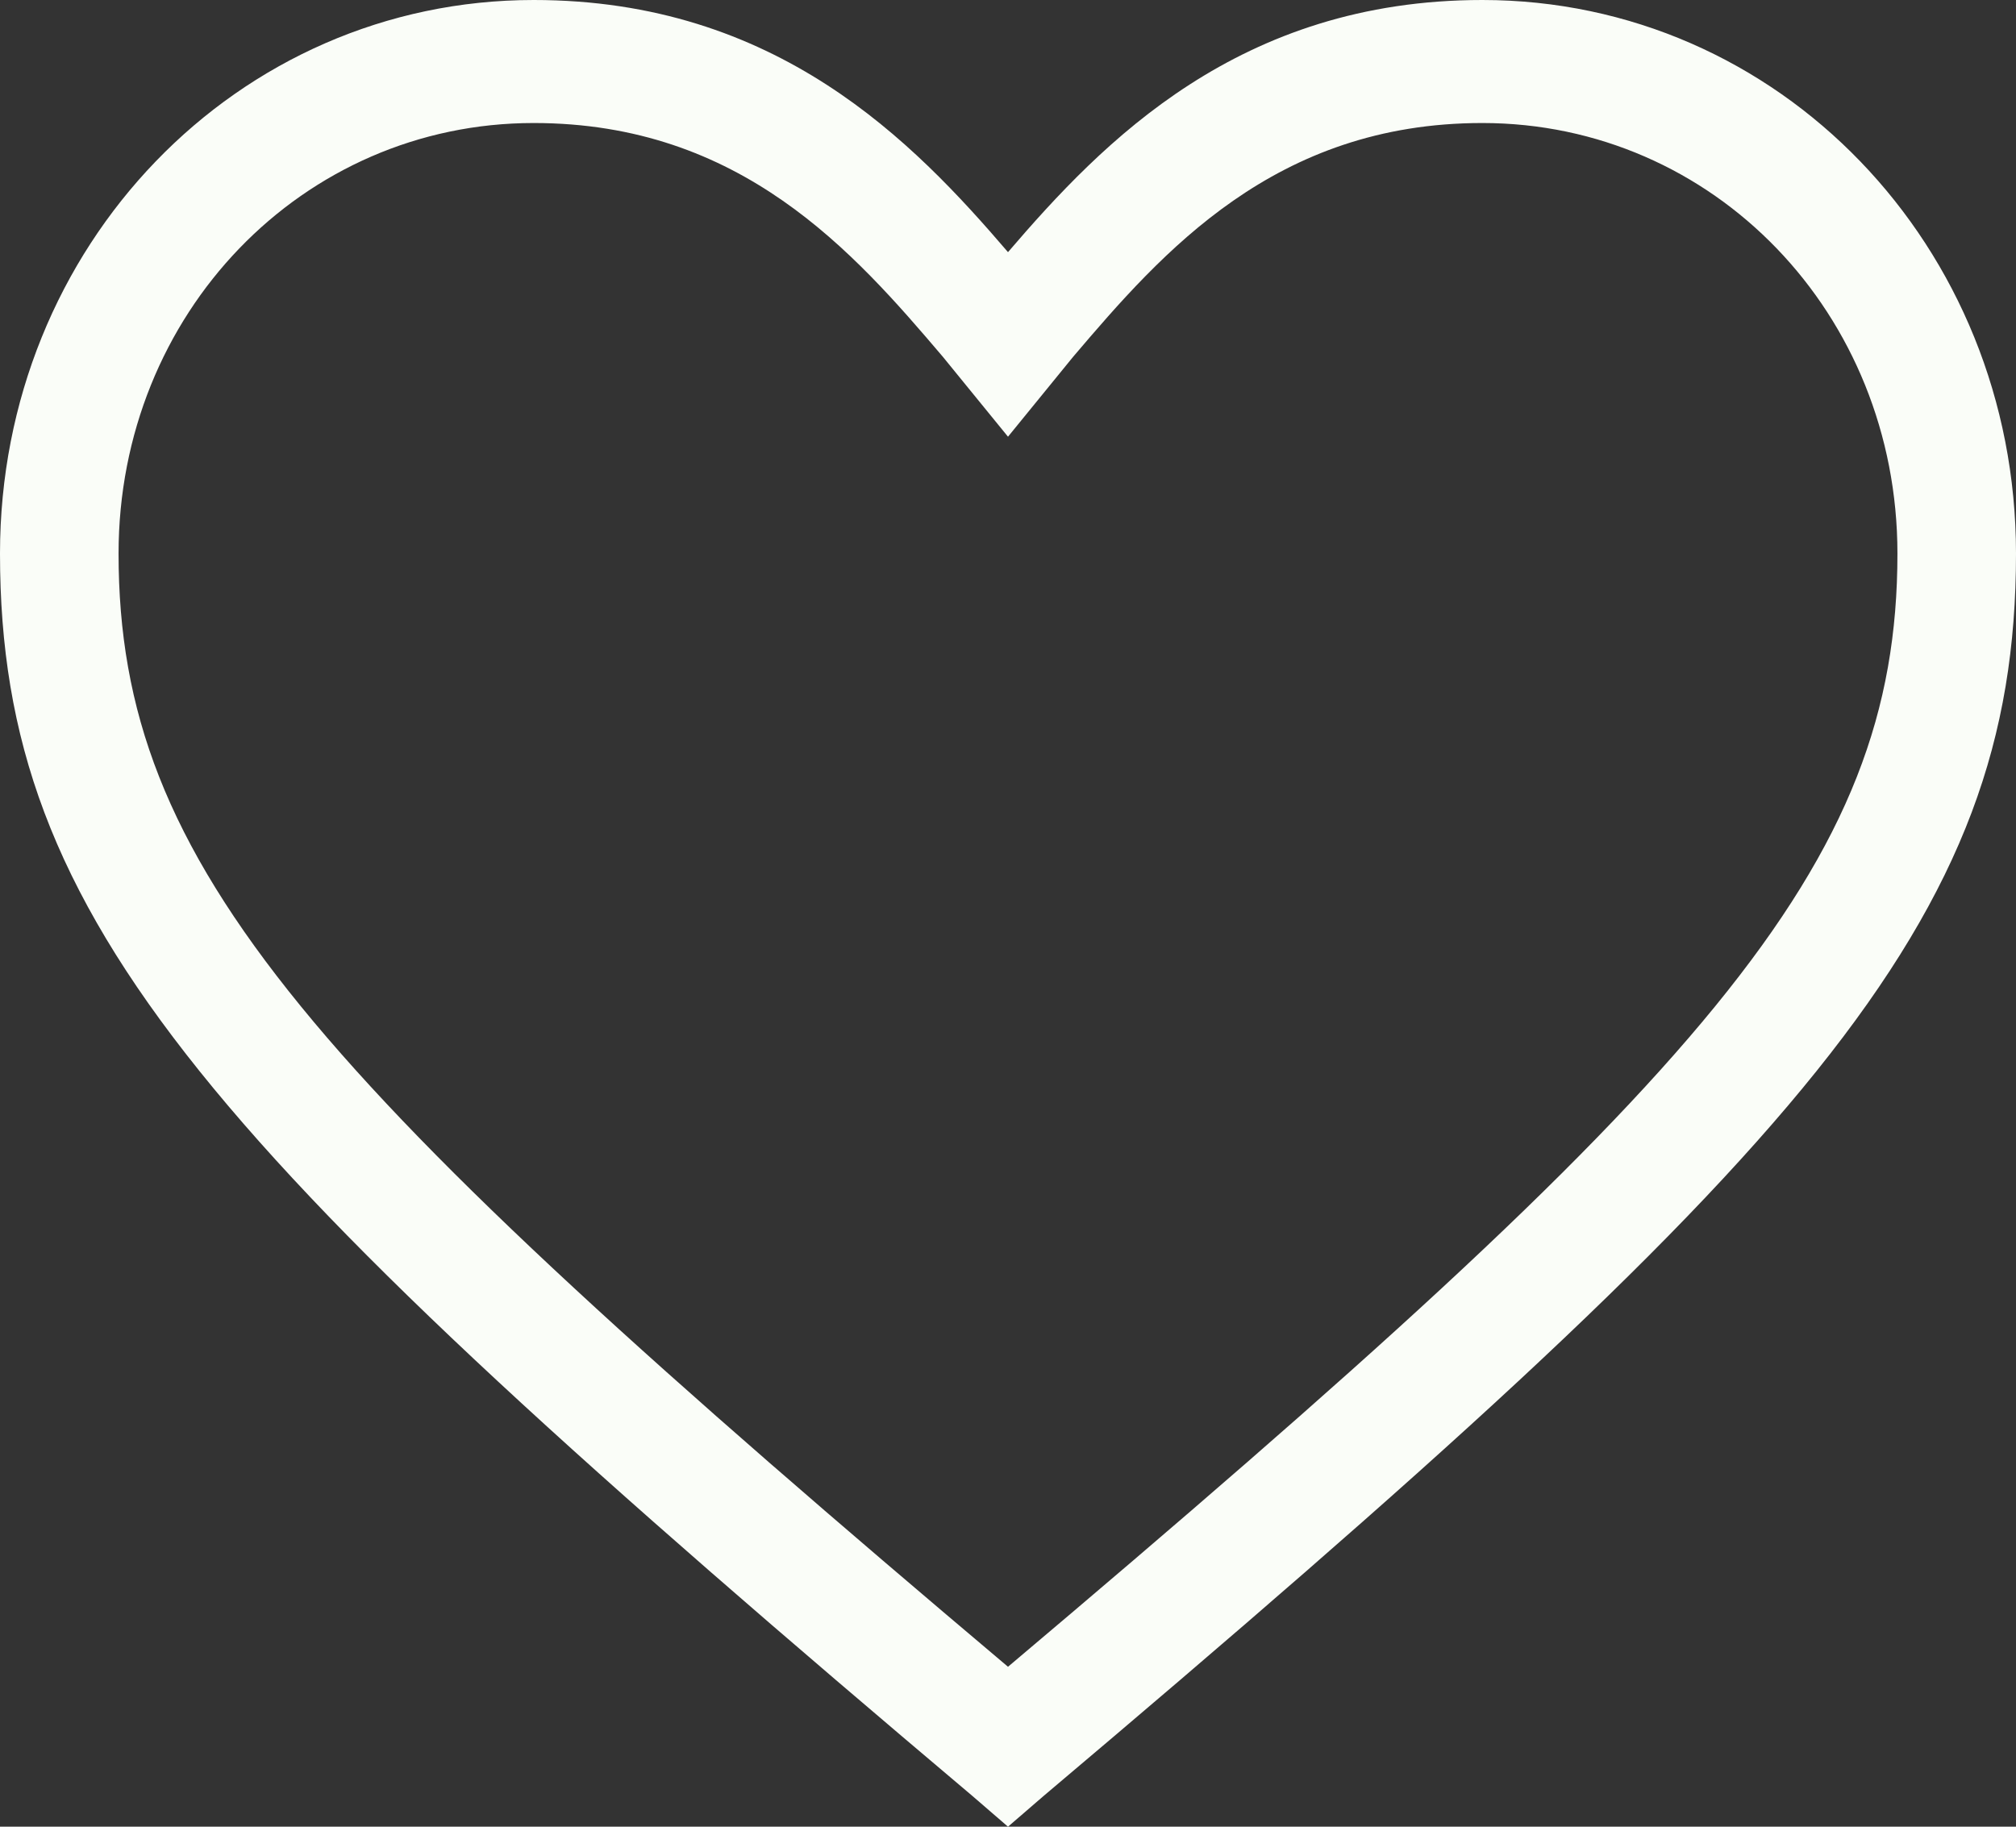 <svg width="32" height="29" viewBox="0 0 32 29" fill="none" xmlns="http://www.w3.org/2000/svg">
<rect x="0" y="0" width="32" height="29" fill="#333333" stroke="none"/>
<path d="M16 29L15.435 28.512C3.294 18.259 0 14.646 0 8.788C0 3.906 3.765 0 8.471 0C12.329 0 14.494 2.246 16 4.003C17.506 2.246 19.671 0 23.529 0C28.235 0 32 3.906 32 8.788C32 14.646 28.706 18.259 16.565 28.512L16 29ZM8.471 1.953C4.8 1.953 1.882 4.98 1.882 8.788C1.882 13.768 4.894 17.087 16 26.461C27.106 17.087 30.118 13.768 30.118 8.788C30.118 4.98 27.2 1.953 23.529 1.953C20.235 1.953 18.447 4.003 17.035 5.663L16 6.933L14.965 5.663C13.553 4.003 11.765 1.953 8.471 1.953Z" fill="#FAFDF8"/>
</svg>
